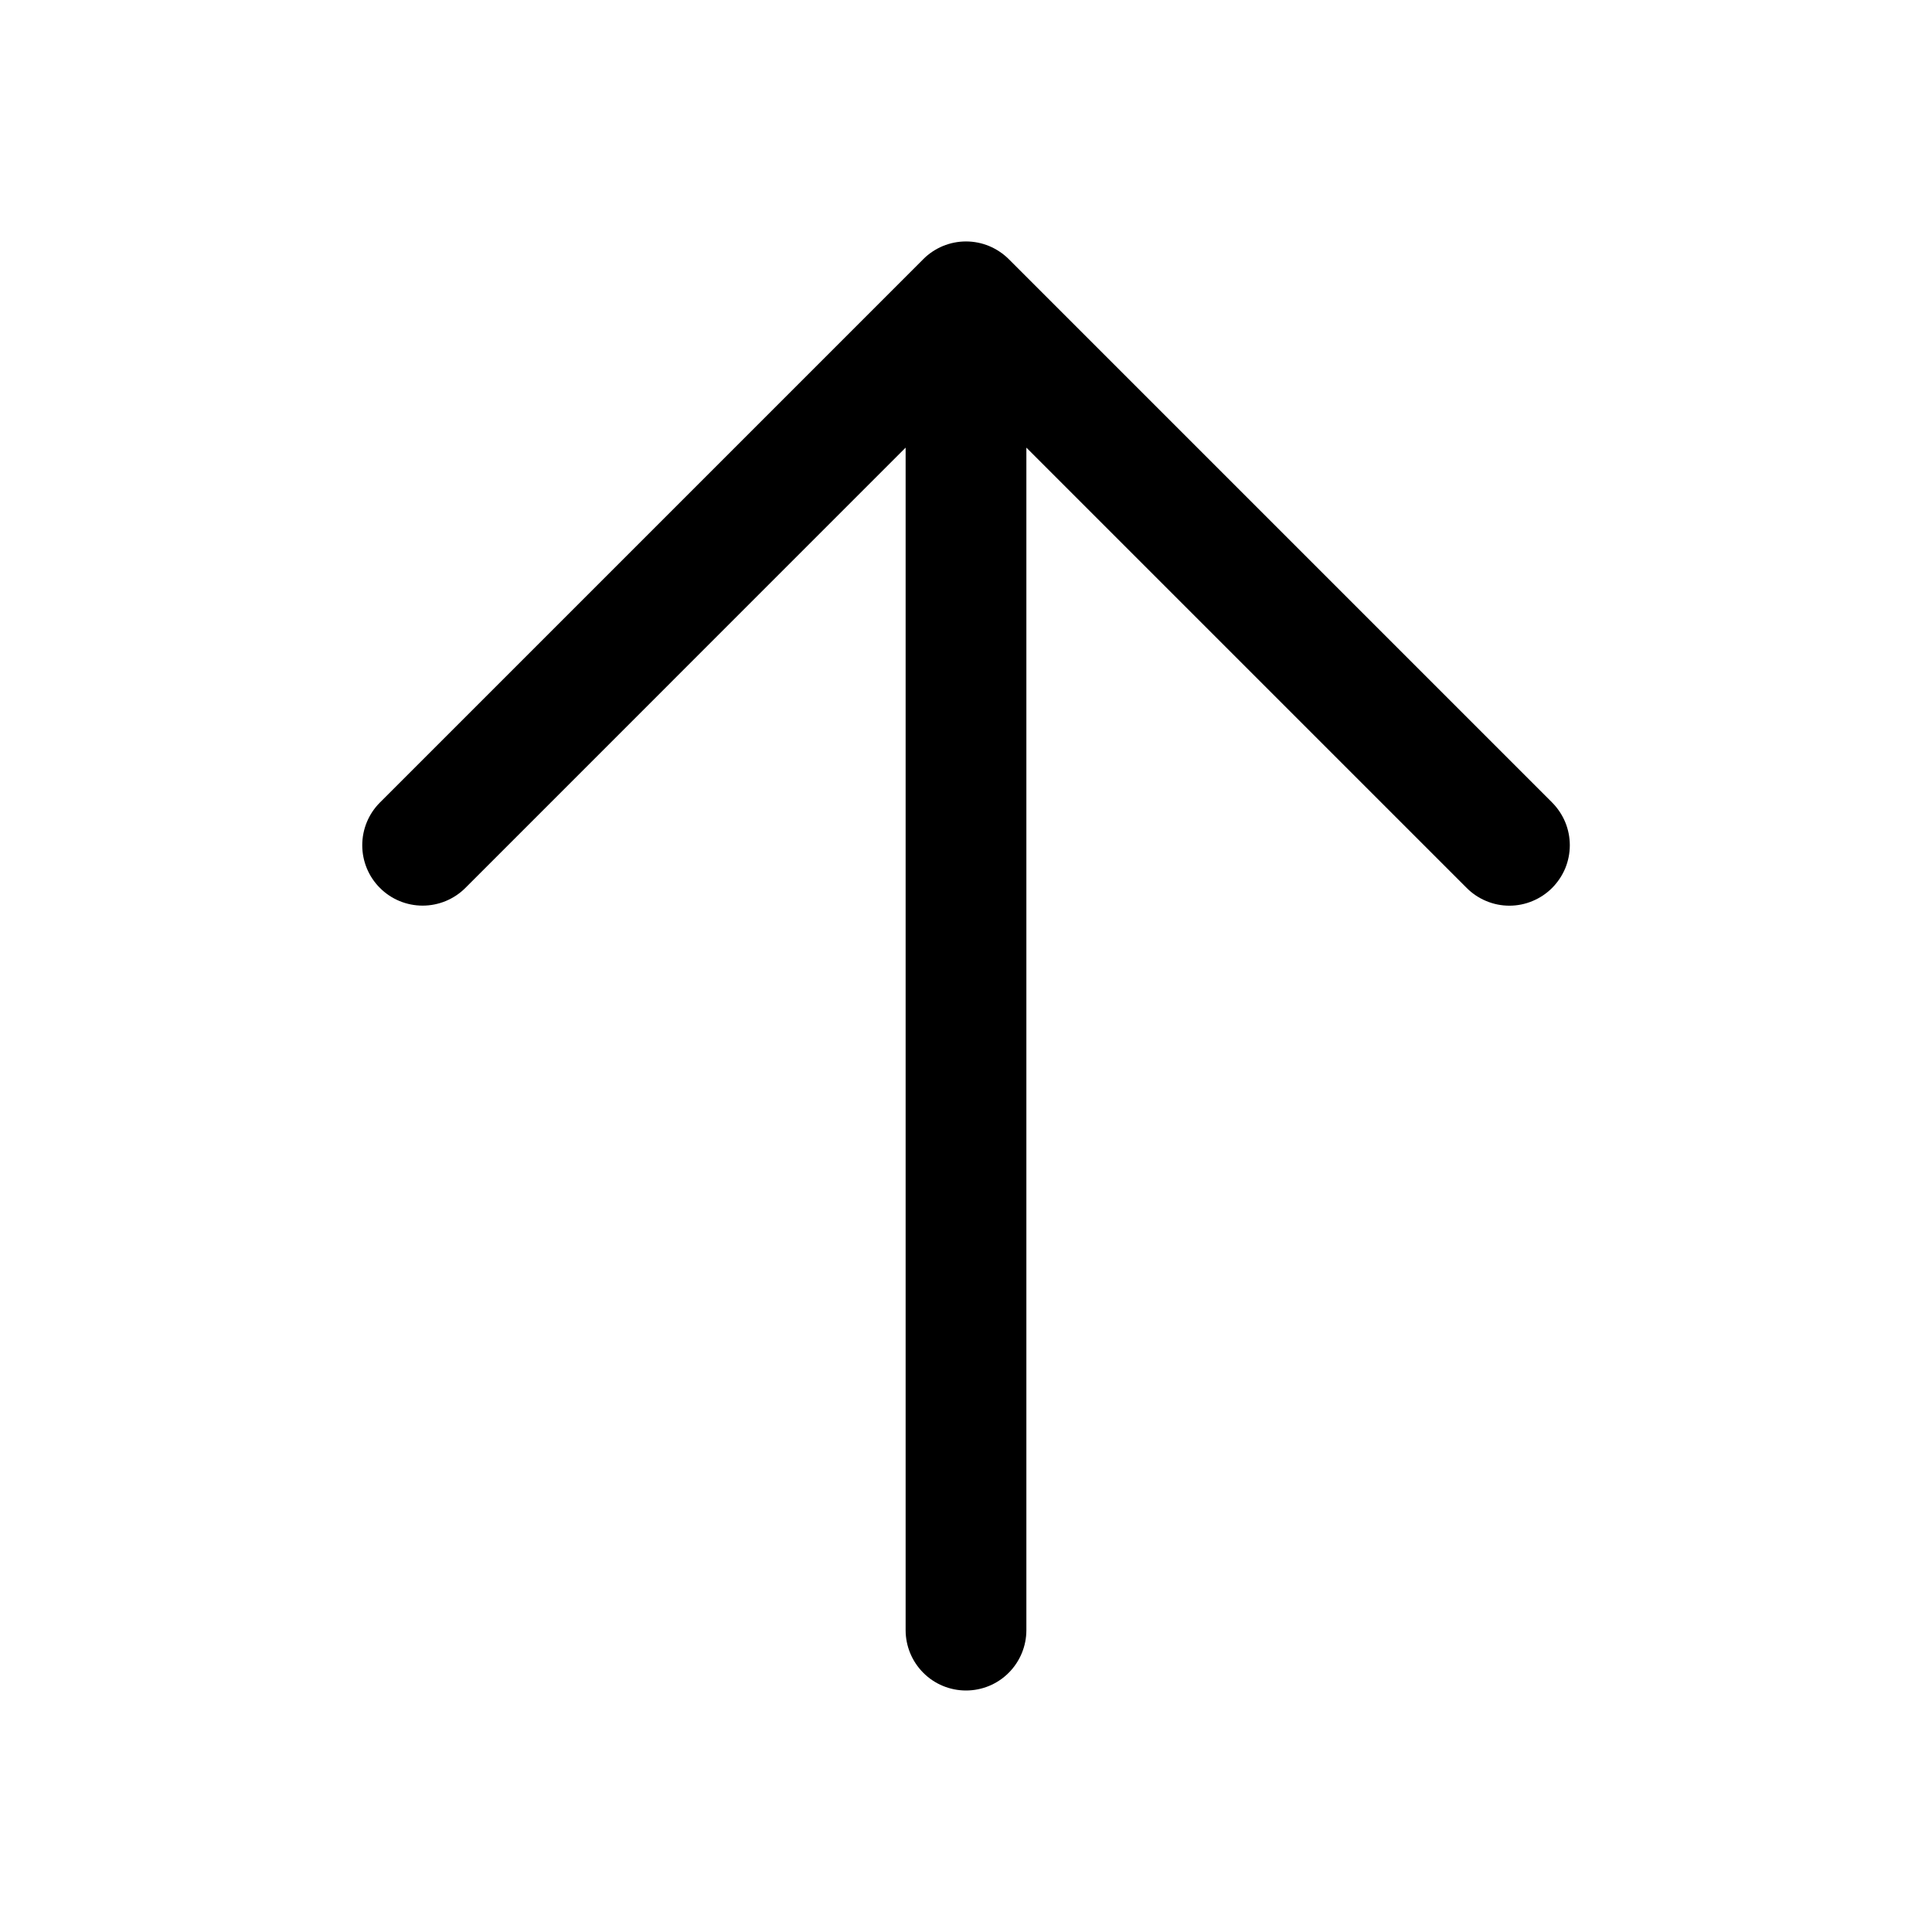 <svg viewBox="0 0 32 32" xmlns="http://www.w3.org/2000/svg">
<path d="M25.708 14.707C25.615 14.8 25.504 14.874 25.383 14.924C25.262 14.975 25.131 15.001 25 15.001C24.869 15.001 24.738 14.975 24.617 14.924C24.496 14.874 24.385 14.8 24.293 14.707L17 7.414V27C17 27.265 16.895 27.519 16.707 27.707C16.52 27.895 16.265 28 16 28C15.735 28 15.48 27.895 15.293 27.707C15.105 27.519 15 27.265 15 27V7.414L7.708 14.707C7.52 14.895 7.265 15 7 15C6.735 15 6.48 14.895 6.293 14.707C6.105 14.52 6 14.265 6 14C6 13.734 6.105 13.48 6.293 13.292L15.293 4.292C15.385 4.199 15.496 4.126 15.617 4.075C15.739 4.025 15.869 3.999 16 3.999C16.131 3.999 16.262 4.025 16.383 4.075C16.504 4.126 16.615 4.199 16.708 4.292L25.708 13.292C25.8 13.385 25.874 13.495 25.925 13.617C25.975 13.738 26.001 13.868 26.001 14C26.001 14.131 25.975 14.261 25.925 14.383C25.874 14.504 25.8 14.614 25.708 14.707Z" fill="currentColor"/>
</svg>
